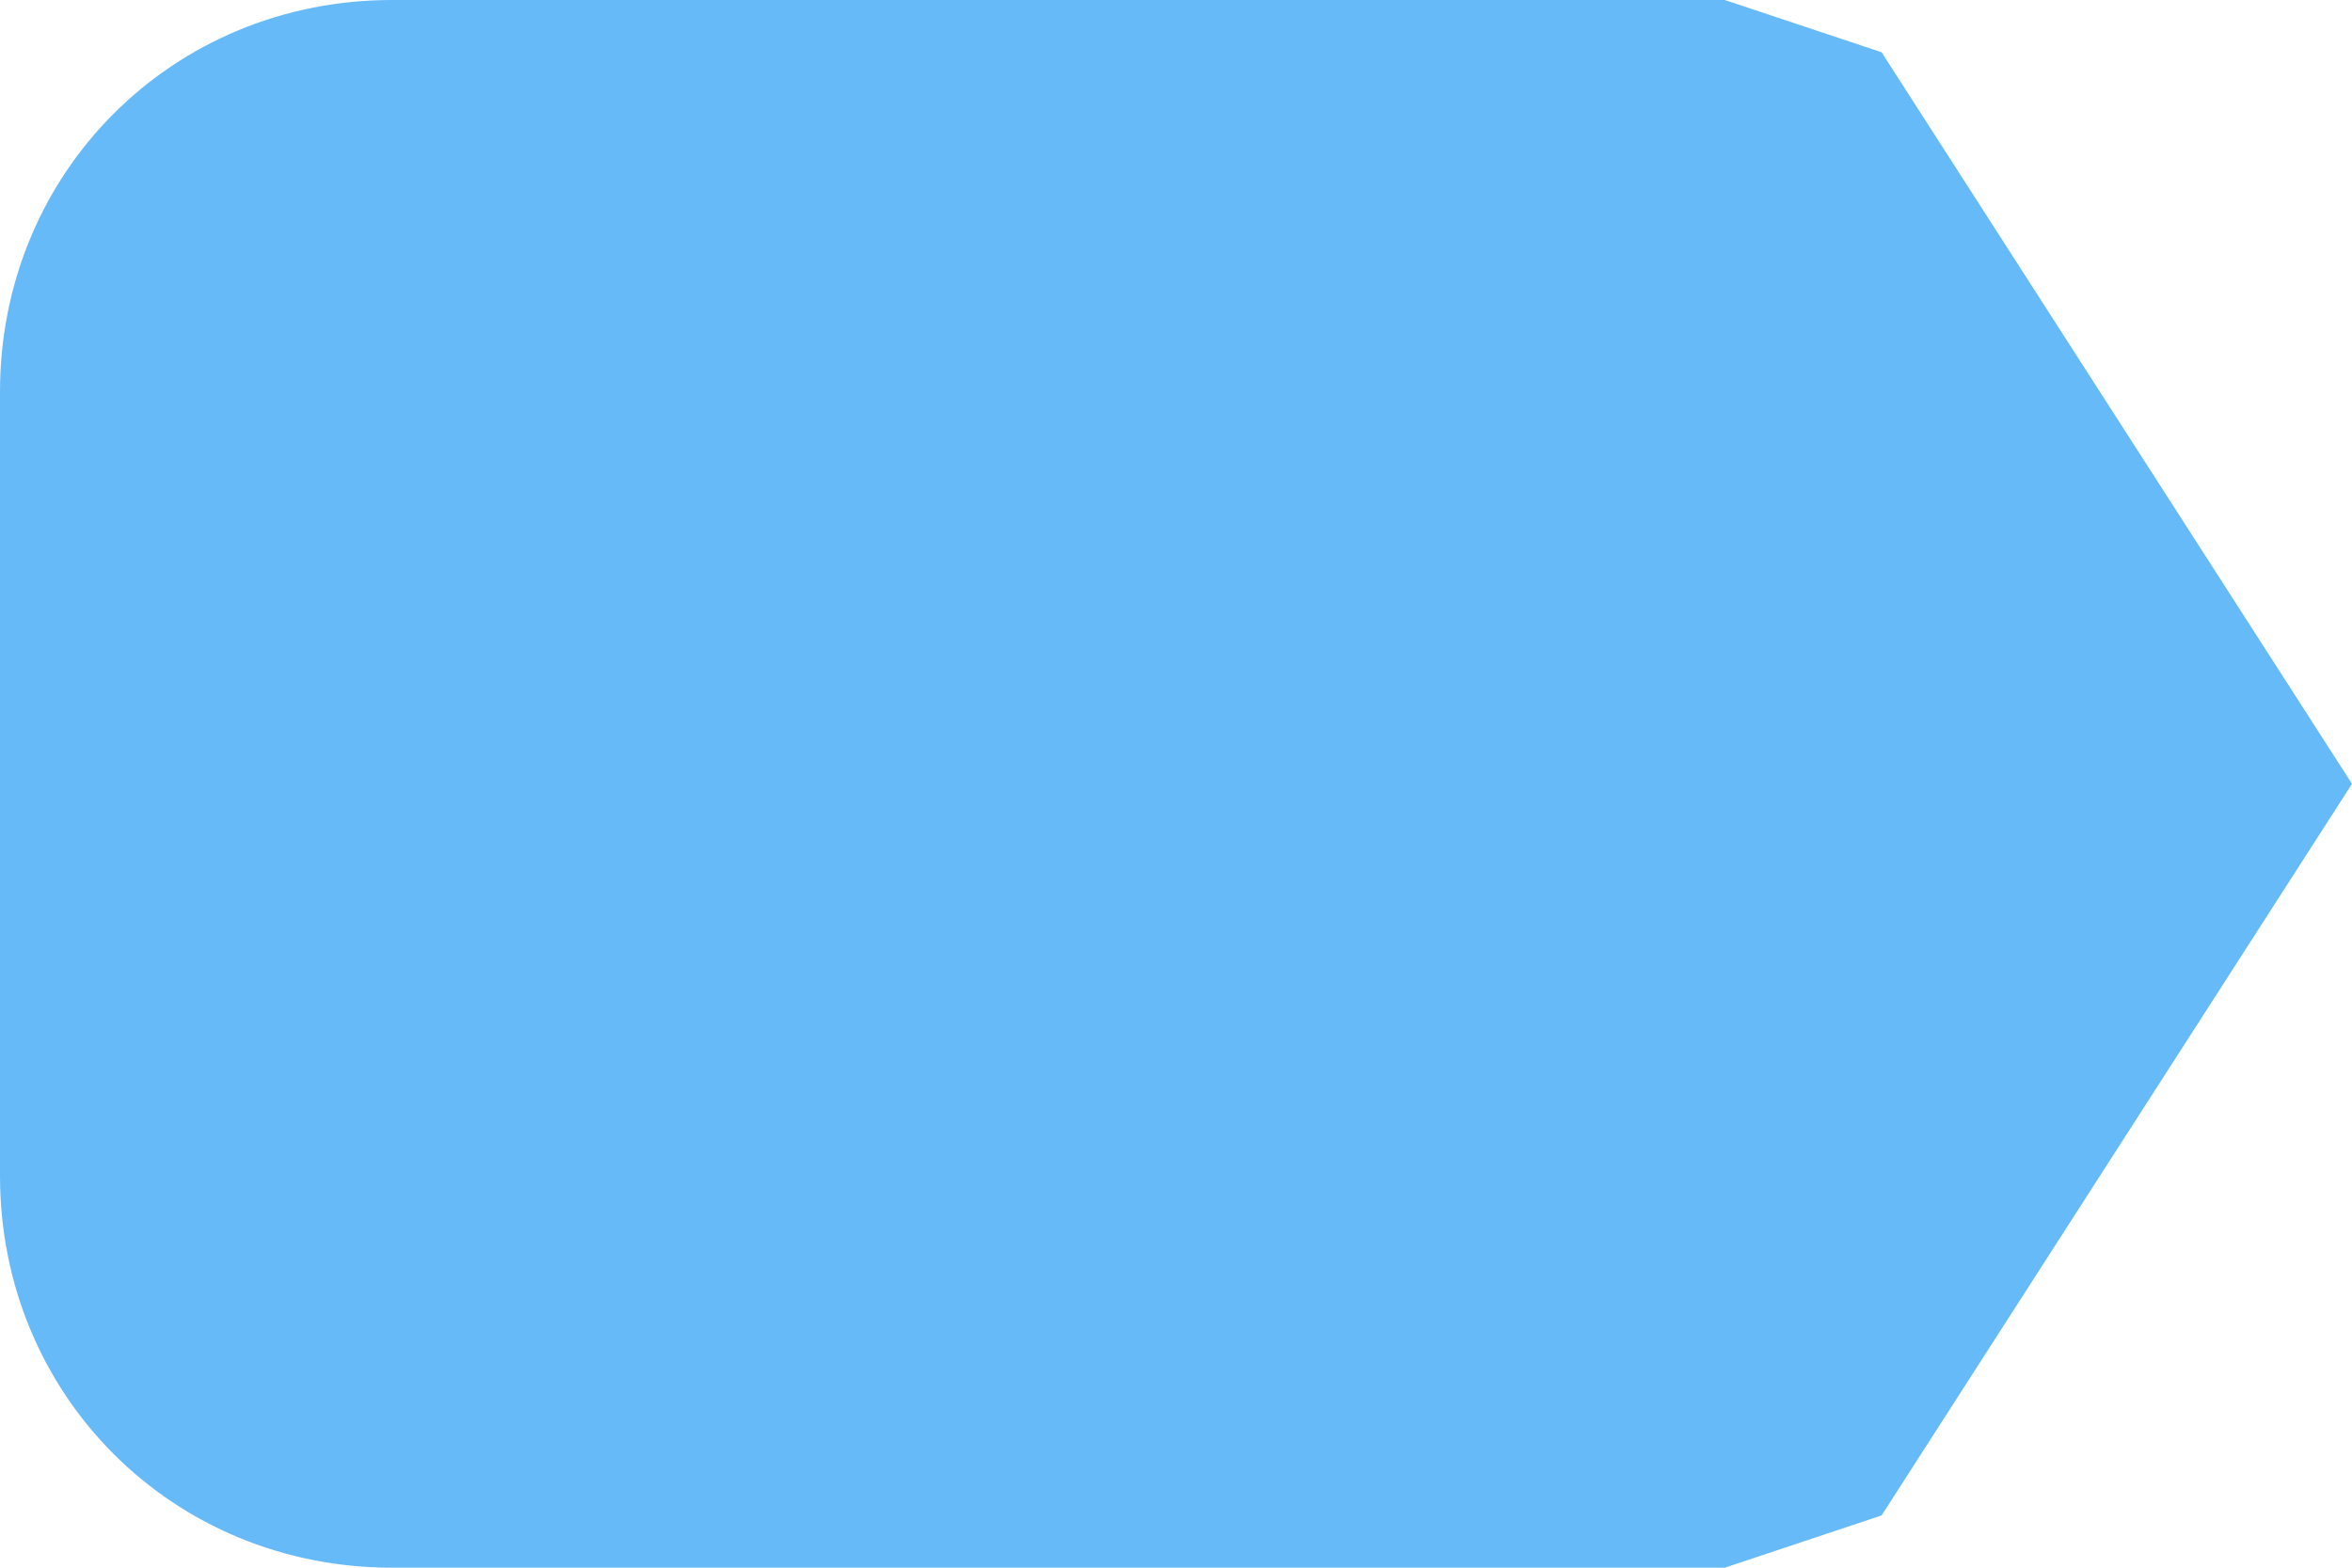 ﻿<?xml version="1.0" encoding="utf-8"?>
<svg version="1.1" xmlns:xlink="http://www.w3.org/1999/xlink" width="30px" height="20px" xmlns="http://www.w3.org/2000/svg">
  <g transform="matrix(1 0 0 1 -15 -130 )">
    <path d="M 37 130  C 37 130  39 130.667  39 130.667  C 39 130.667  45 140  45 140  C 45 140  39 149.333  39 149.333  C 39 149.333  37 150  37 150  C 37 150  20 150  20 150  C 17.2 150  15 147.8  15 145  C 15 145  15 135  15 135  C 15 132.2  17.2 130  20 130  C 20 130  37 130  37 130  Z " fill-rule="nonzero" fill="#66baf8" stroke="none" />
  </g>
</svg>